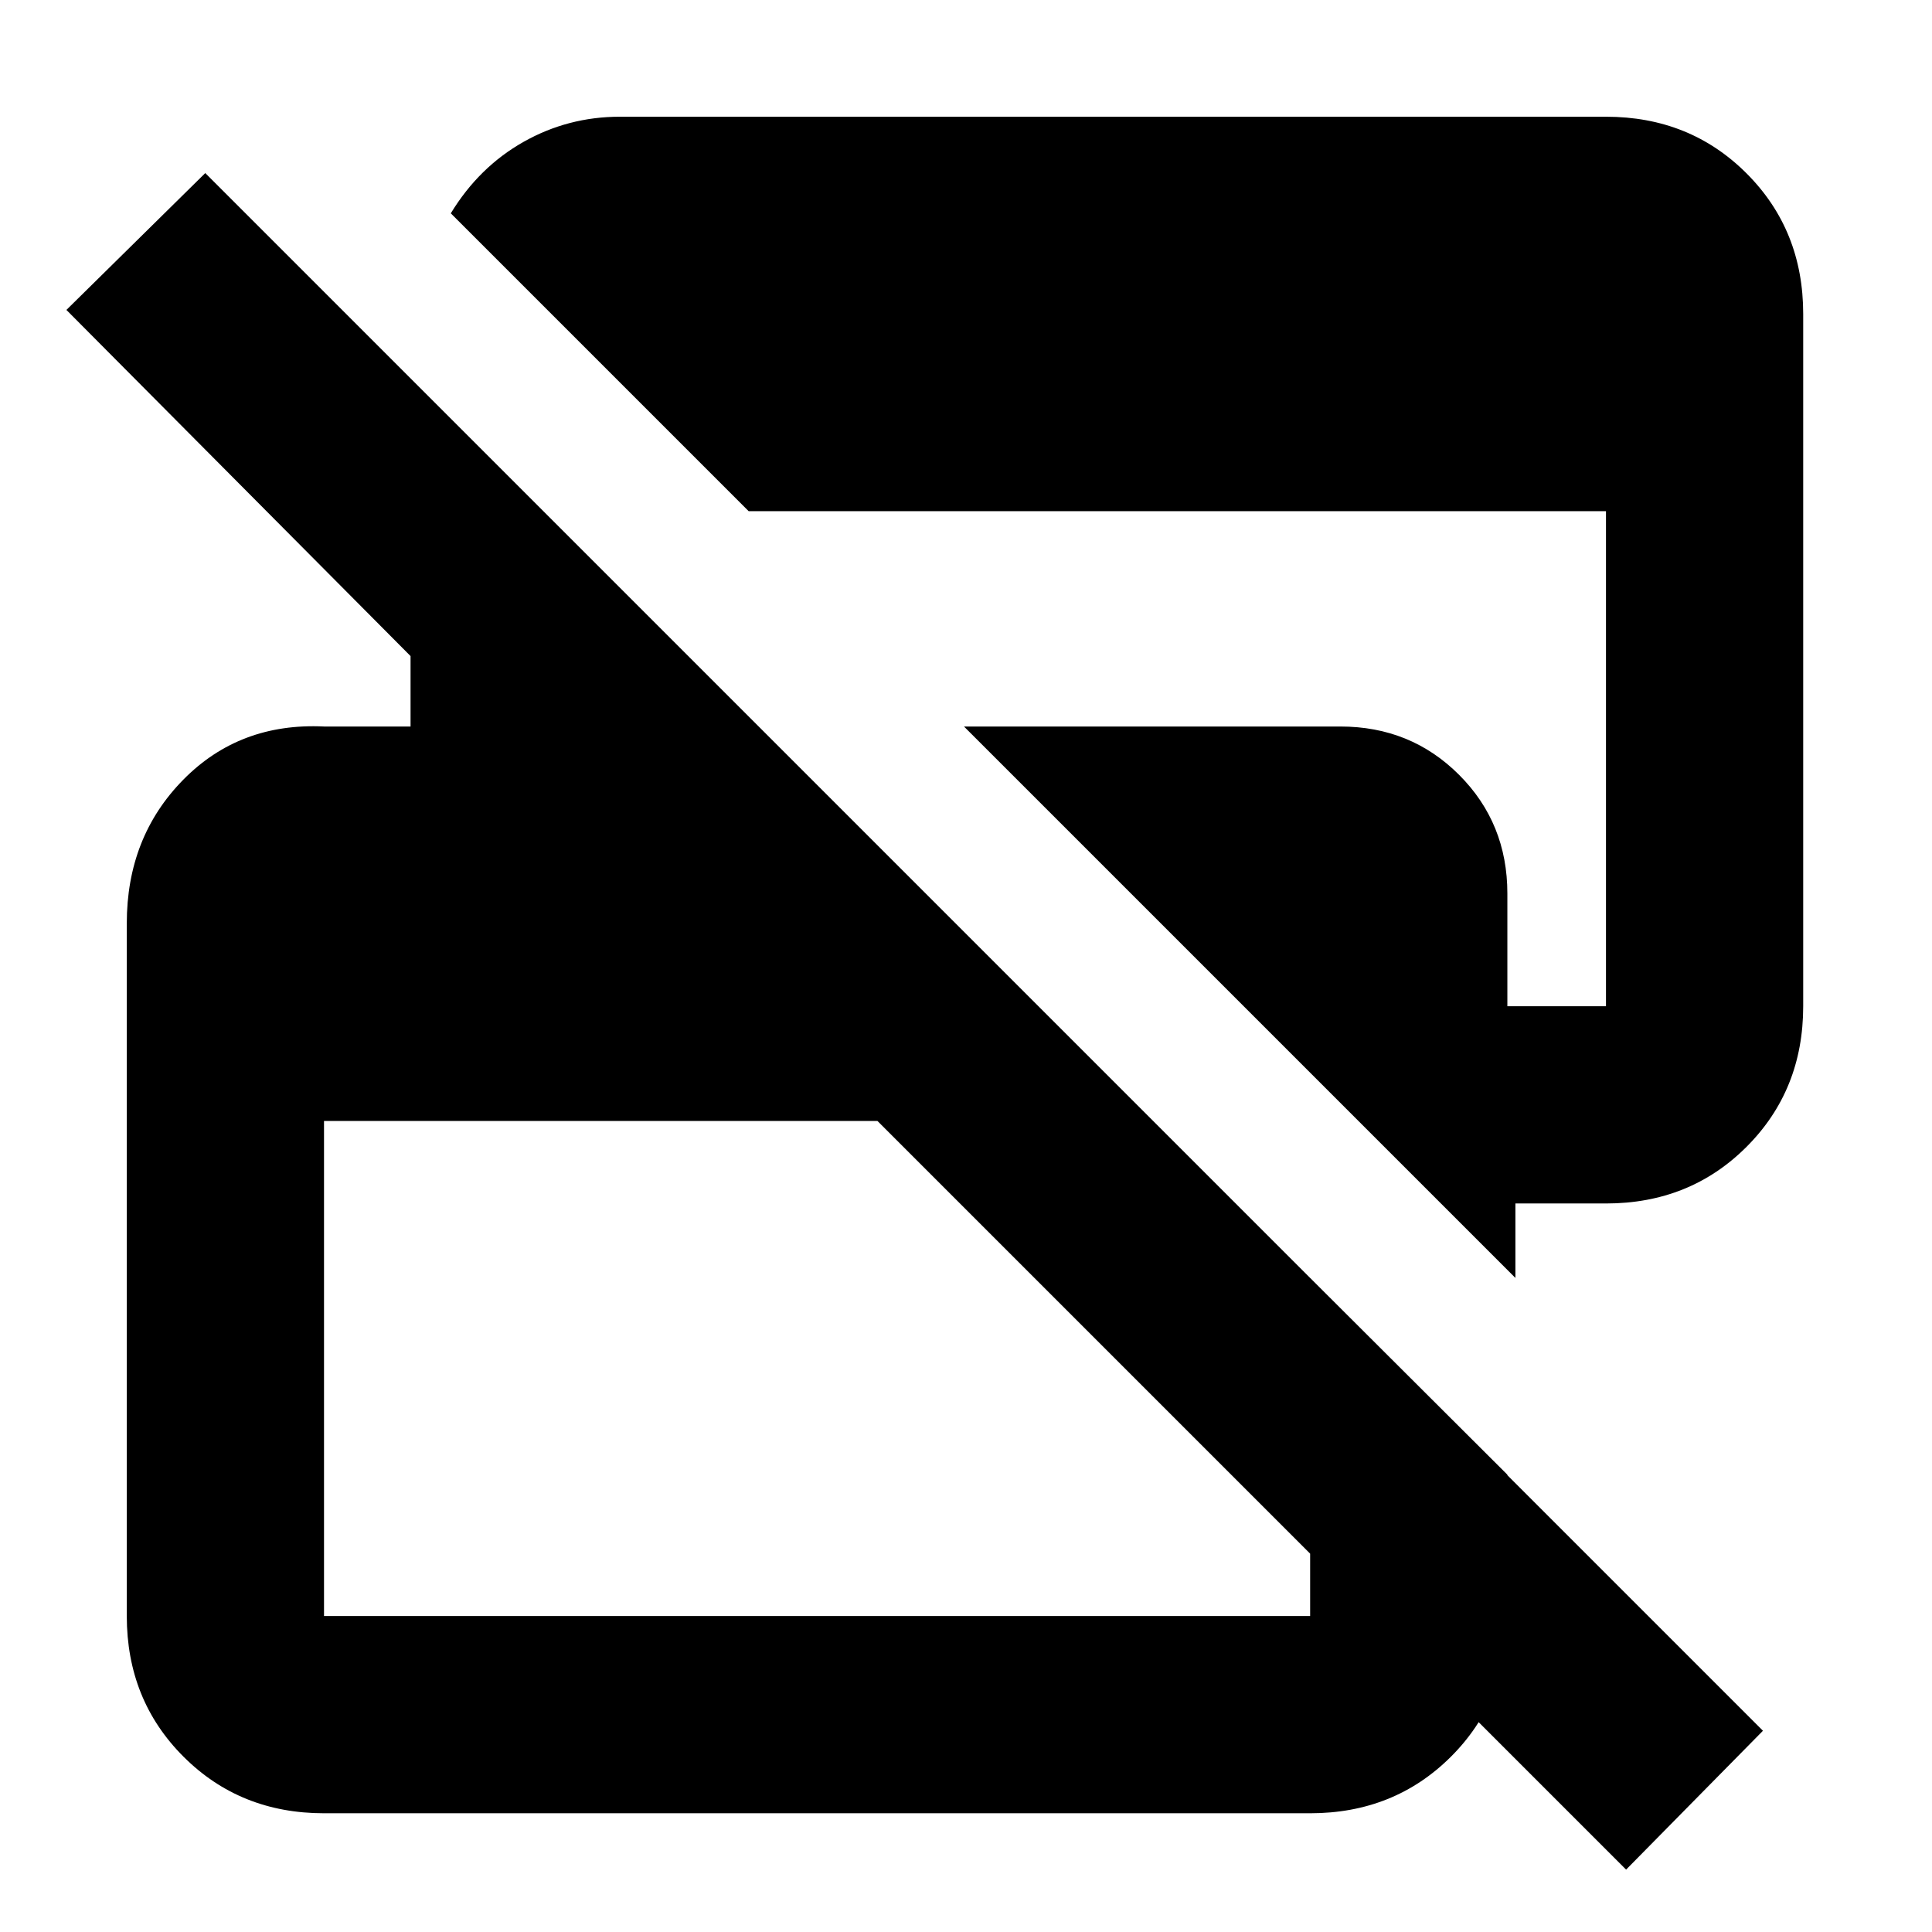 <svg xmlns="http://www.w3.org/2000/svg" height="20" viewBox="0 -960 960 960" width="20"><path d="M808-31 436-403H161v246h490v-168l98 97.753v70.649Q749-115 720.85-87T651-59H161q-41.7 0-69.85-28.15Q63-115.3 63-157v-344.183Q63-544 91-572.5q28-28.5 70-26.5h43v-35L33-806l69-68 774 774-68 69Zm-55-294-86-86-188-188h187q35 0 59 24t24 59v56h49v-246H372L224-854q14-23 36.136-35.5Q282.273-902 308-902h490q41.7 0 69.85 28.15Q896-845.7 896-804v344q0 41.7-28.15 69.85Q839.7-362 798-362h-45v37Z"/></svg>